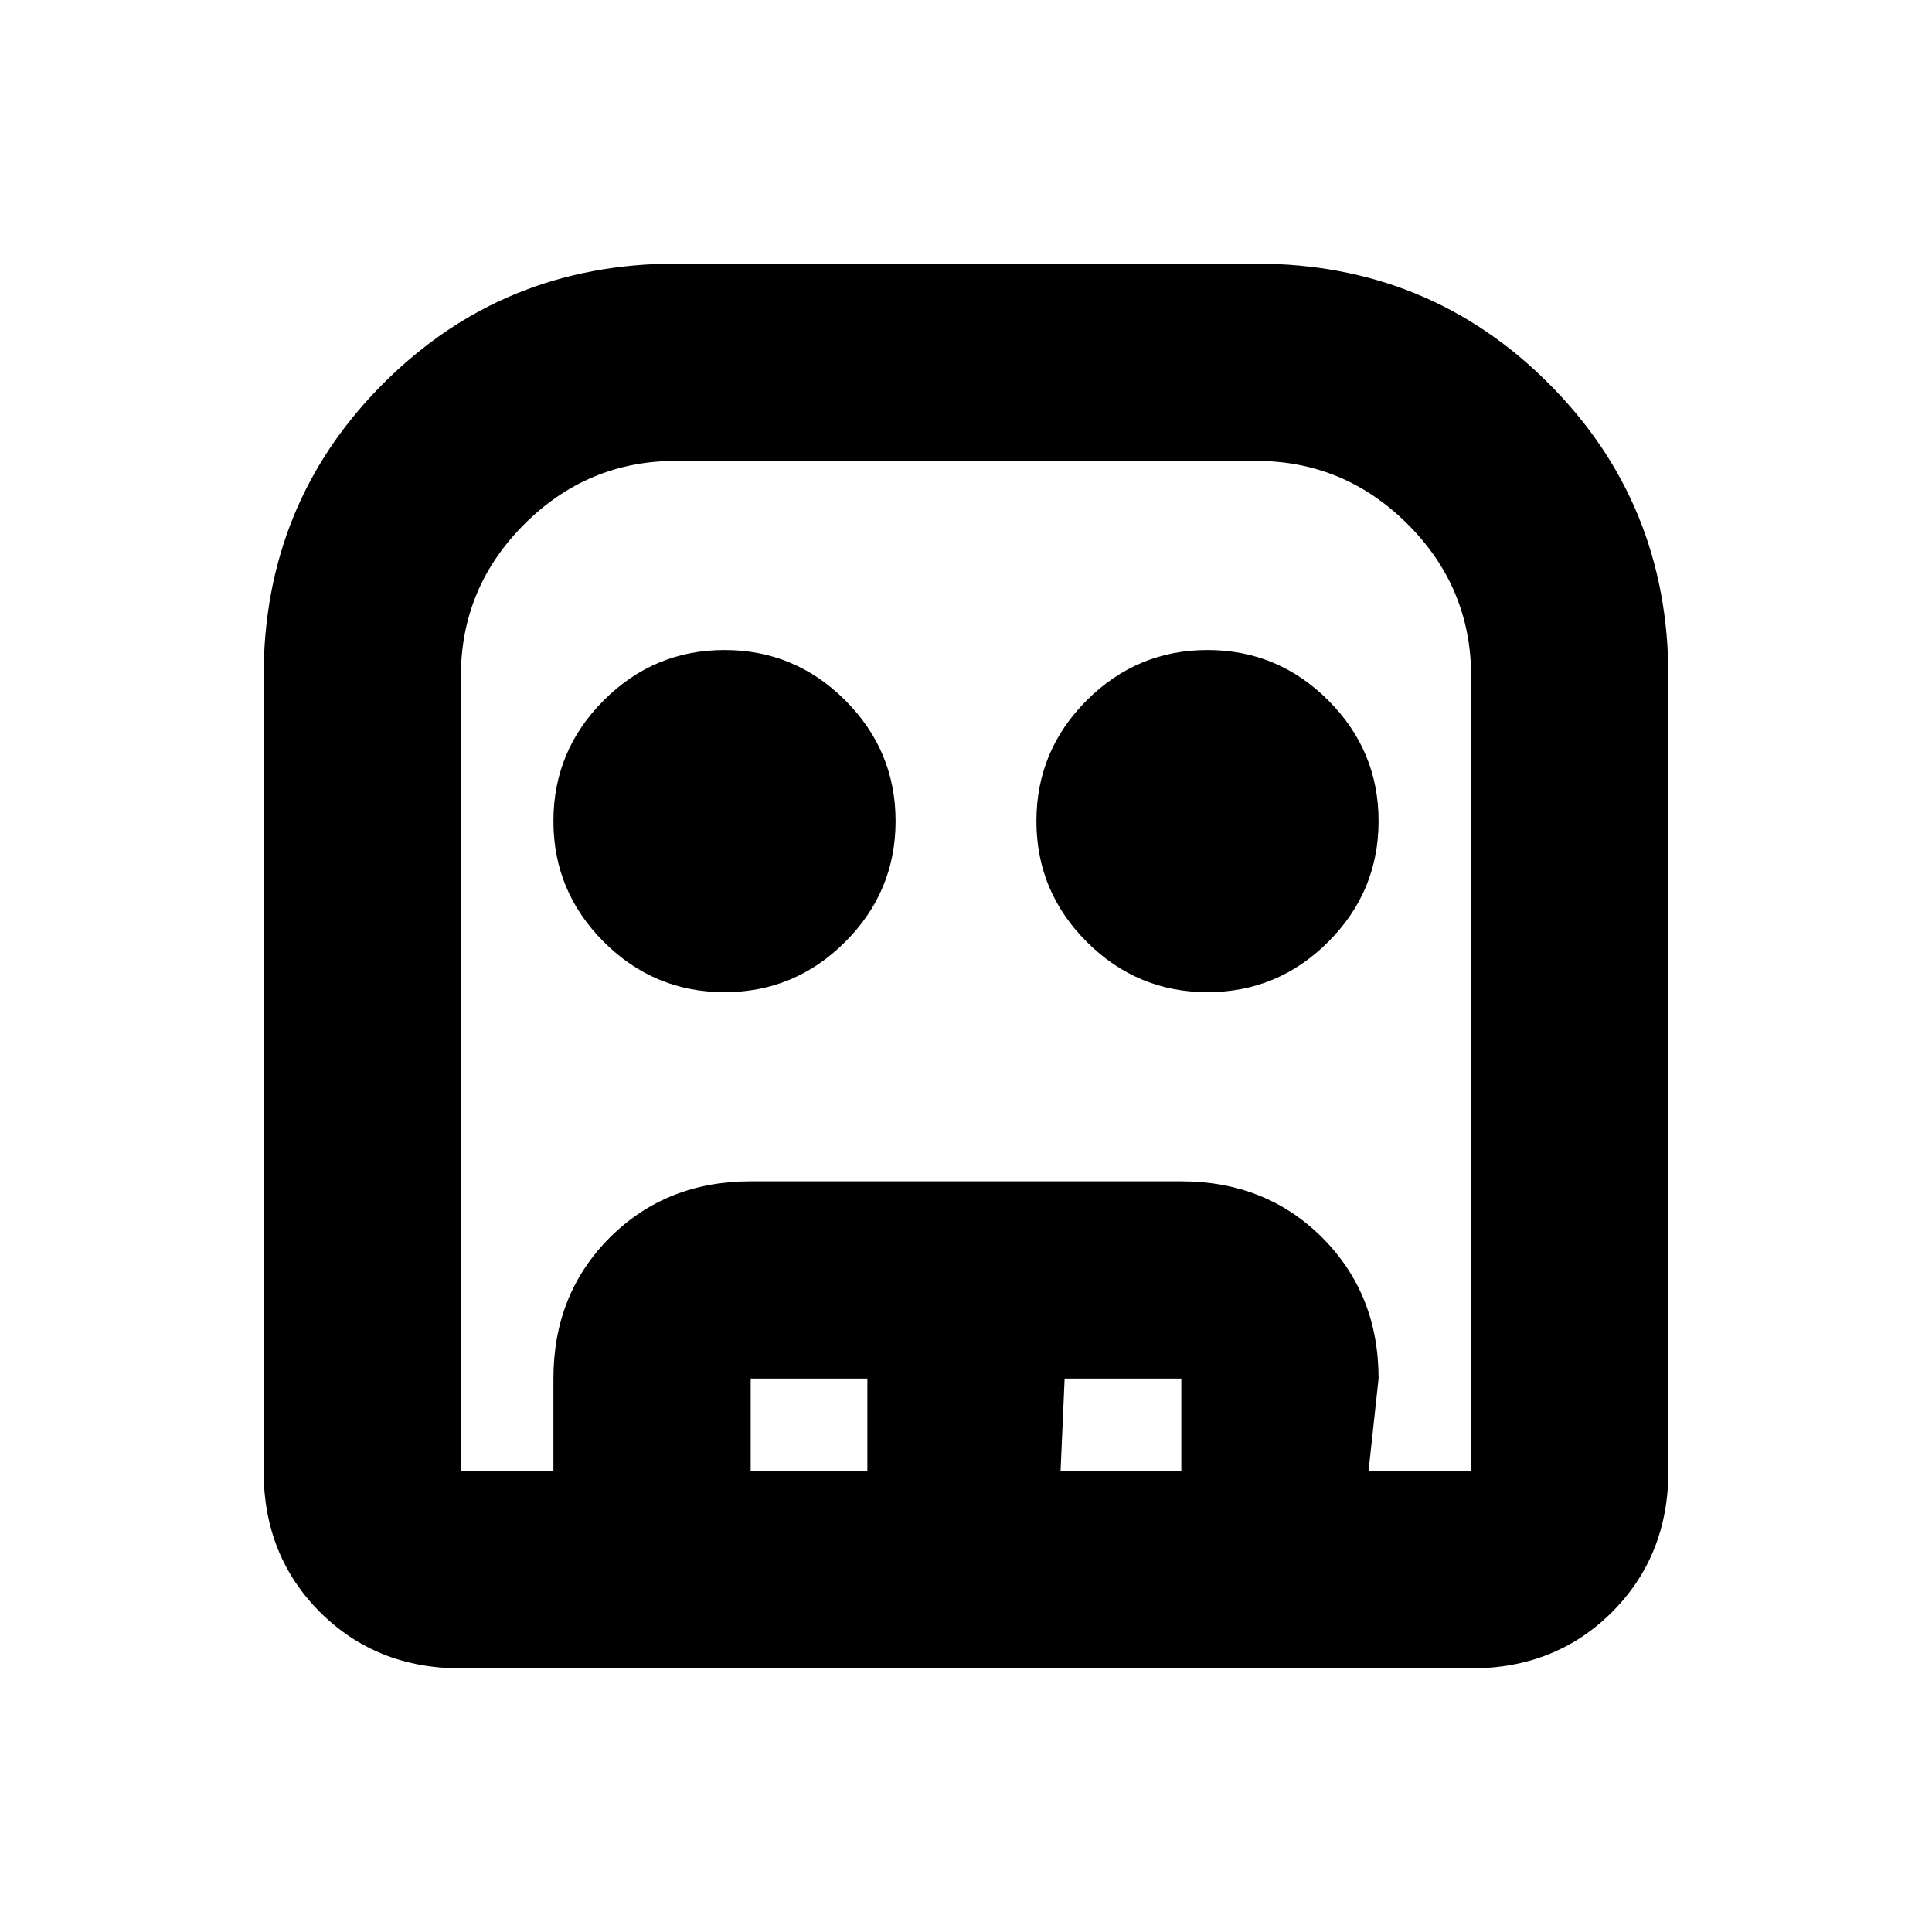 <svg xmlns="http://www.w3.org/2000/svg" height="20" width="20"><path d="M4.771 17.271q-.875 0-1.459-.583-.583-.584-.583-1.459V7q0-1.792 1.24-3.031Q5.208 2.729 7 2.729h6q1.792 0 3.031 1.24 1.24 1.239 1.24 3.031v8.229q0 .875-.583 1.459-.584.583-1.459.583Zm0-2.042h10.458V7q0-.917-.656-1.573-.656-.656-1.573-.656H7q-.917 0-1.573.656-.656.656-.656 1.573v8.229ZM7.5 10.271q-.729 0-1.25-.521T5.729 8.5q0-.729.521-1.25t1.25-.521q.729 0 1.25.521t.521 1.25q0 .729-.521 1.25t-1.25.521Zm5 0q-.729 0-1.25-.521t-.521-1.25q0-.729.521-1.25t1.25-.521q.729 0 1.25.521t.521 1.25q0 .729-.521 1.25t-1.25.521Zm-6.771 4.958v-.958q0-.875.583-1.459.584-.583 1.459-.583h4.458q.875 0 1.459.583.583.584.583 1.459l-.104.958h-1.938v-.958h-1.208l-.042.958h-2v-.958H7.771v.958Zm-.958 0h10.458H4.771Z"/></svg>